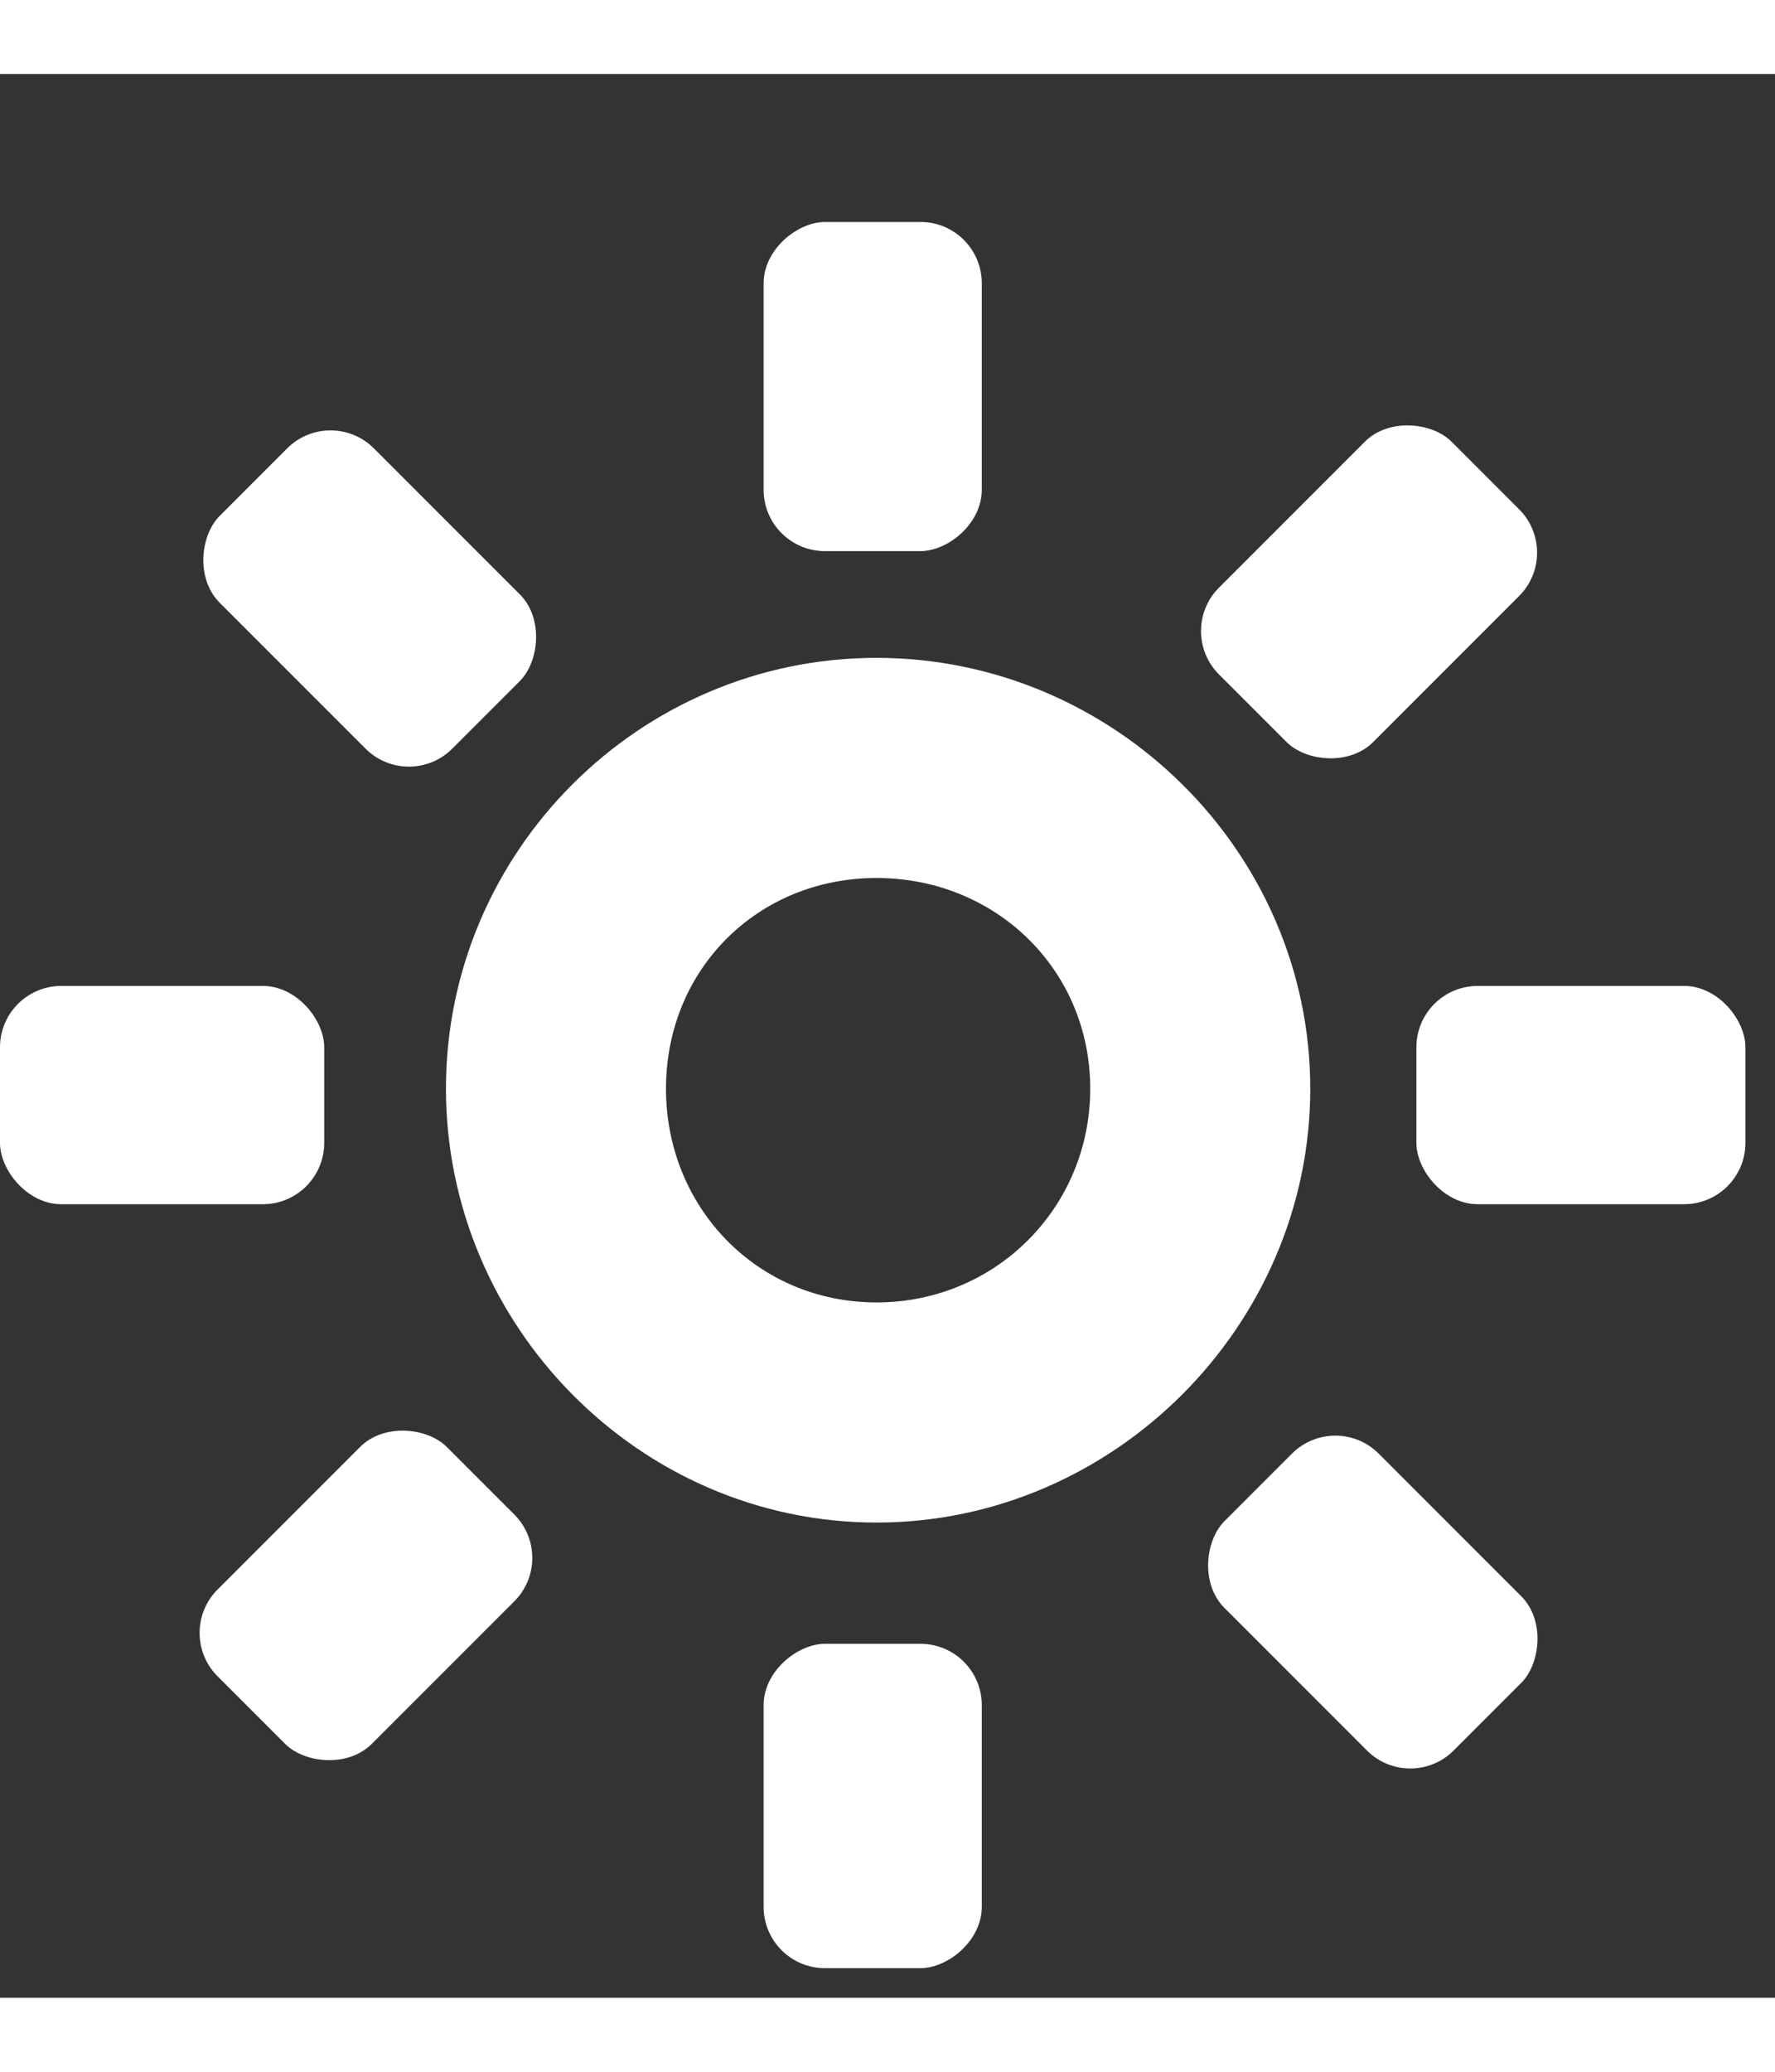 <?xml version='1.0' encoding='UTF-8'?>
<!-- Created with Inkscape (http://www.inkscape.org/) -->

<svg xmlns:cc='http://creativecommons.org/ns#' xmlns:inkscape='http://www.inkscape.org/namespaces/inkscape' xmlns:svg='http://www.w3.org/2000/svg' id='svg7384' xmlns:sodipodi='http://sodipodi.sourceforge.net/DTD/sodipodi-0.dtd' sodipodi:docname='display-brightness-symbolic.svg' version='1.1' inkscape:version='0.48.1 r9760' height='112' xmlns:dc='http://purl.org/dc/elements/1.1/' xmlns:rdf='http://www.w3.org/1999/02/22-rdf-syntax-ns#' xmlns='http://www.w3.org/2000/svg' width='96' viewBox = "0 -8 96 104">
  <rect x="0" y="-8" width="96" height="104" fill="#333333" stroke="none"/>
  <sodipodi:namedview inkscape:cy='129.55722' pagecolor='#555753' borderopacity='1' showborder='false' inkscape:bbox-paths='false' guidetolerance='10' inkscape:object-paths='true' inkscape:window-width='1296' showguides='true' inkscape:object-nodes='true' inkscape:snap-bbox='true' inkscape:pageshadow='2' inkscape:guide-bbox='true' inkscape:snap-nodes='false' bordercolor='#666666' objecttolerance='10' id='namedview88' showgrid='false' inkscape:window-maximized='0' inkscape:window-x='226' inkscape:snap-global='true' inkscape:window-y='0' gridtolerance='10' inkscape:window-height='1013' inkscape:snap-to-guides='true' inkscape:current-layer='layer9' inkscape:snap-bbox-midpoints='false' inkscape:zoom='1' inkscape:cx='89.037164' inkscape:snap-grids='true' inkscape:pageopacity='1'>
    <inkscape:grid spacingx='1px' spacingy='1px' id='grid4866' empspacing='2' enabled='true' type='xygrid' snapvisiblegridlinesonly='true' visible='true'/>
  </sodipodi:namedview>
  <title id='title9167'>Gnome Symbolic Icon Theme</title>
  <defs id='defs7386'/>
<g transform="scale(5.9)">
  <g inkscape:label='status' transform='translate(-81,-317)' inkscape:groupmode='layer' id='layer9' style='display:inline'>
    
    <g transform='translate(0,40)' id='g4927-4-0' style='display:inline'>
      <rect x='81' y='284' id='rect4906-43-6' rx='.562' ry='0.562' height='2' width='2.972' style='color:#ffffff;fill:#ffffff;fill-opacity:1;fill-rule:nonzero;stroke:none;stroke-width:2;marker:none;visibility:visible;display:inline;overflow:visible;enable-background:new'/>
      <rect x='93.984' y='284' id='rect4906-4-6-6' rx='0.562' ry='0.562' height='2' width='3.016' style='color:#ffffff;fill:#ffffff;fill-opacity:1;fill-rule:nonzero;stroke:none;stroke-width:2;marker:none;visibility:visible;display:inline;overflow:visible;enable-background:new'/>
    </g>
    <g transform='matrix(0.707,-0.707,0.707,0.707,-175.458,186.407)' id='g33239' style='display:inline'>
      <rect x='81' y='284' id='rect33241' rx='0.562' height='2' ry='0.562' style='color:#ffffff;fill:#ffffff;fill-opacity:1;fill-rule:nonzero;stroke:none;stroke-width:2;marker:none;visibility:visible;display:inline;overflow:visible;enable-background:new' width='2.972'/>
      <rect x='93.984' y='284' id='rect33243' rx='0.562' height='2' ry='0.562' style='color:#ffffff;fill:#ffffff;fill-opacity:1;fill-rule:nonzero;stroke:none;stroke-width:2;marker:none;visibility:visible;display:inline;overflow:visible;enable-background:new' width='3.016'/>
    </g>
    <g transform='matrix(0,-1,1,0,-196,414)' id='g33245' style='display:inline'>
      <rect x='81' y='284' id='rect33247' rx='0.562' ry='0.562' height='2' width='2.972' style='color:#ffffff;fill:#ffffff;fill-opacity:1;fill-rule:nonzero;stroke:none;stroke-width:2;marker:none;visibility:visible;display:inline;overflow:visible;enable-background:new'/>
      <rect x='93.984' y='284' id='rect33249' rx='0.562' ry='0.562' height='2' width='3.016' style='color:#ffffff;fill:#ffffff;fill-opacity:1;fill-rule:nonzero;stroke:none;stroke-width:2;marker:none;visibility:visible;display:inline;overflow:visible;enable-background:new'/>
    </g>
    <g transform='matrix(-0.707,-0.707,0.707,-0.707,-49.593,589.458)' id='g33251' style='display:inline'>
      <rect x='81' y='284' id='rect33253' rx='0.562' height='2' ry='0.562' style='color:#ffffff;fill:#ffffff;fill-opacity:1;fill-rule:nonzero;stroke:none;stroke-width:2;marker:none;visibility:visible;display:inline;overflow:visible;enable-background:new' width='2.972'/>
      <rect x='93.984' y='284' id='rect33255' rx='0.562' height='2' ry='0.562' style='color:#ffffff;fill:#ffffff;fill-opacity:1;fill-rule:nonzero;stroke:none;stroke-width:2;marker:none;visibility:visible;display:inline;overflow:visible;enable-background:new' width='3.016'/>
    </g>
    <path inkscape:connector-curvature='0' d='m 89.035,320.994 c -2.172,0 -3.947,1.775 -3.947,3.947 0,2.172 1.775,3.976 3.947,3.976 2.172,0 3.976,-1.804 3.976,-3.976 0,-2.172 -1.804,-3.947 -3.976,-3.947 z m 0,2.017 c 1.091,0 1.959,0.839 1.959,1.93 0,1.091 -0.868,1.959 -1.959,1.959 -1.091,0 -1.93,-0.868 -1.93,-1.959 0,-1.091 0.839,-1.93 1.93,-1.93 z' id='path32729' style='font-size:medium;font-style:normal;font-variant:normal;font-weight:normal;font-stretch:normal;text-indent:0;text-align:start;text-decoration:none;line-height:normal;letter-spacing:normal;word-spacing:normal;text-transform:none;direction:ltr;block-progression:tb;writing-mode:lr-tb;text-anchor:start;baseline-shift:baseline;color:#000000;fill:#ffffff;fill-opacity:1;stroke:none;stroke-width:2.169;marker:none;visibility:visible;display:inline;overflow:visible;enable-background:accumulate;font-family:Sans;-inkscape-font-specification:Sans'/>
  </g>
  <g inkscape:label='devices' transform='translate(-81,-317)' inkscape:groupmode='layer' id='layer10'/>
  <g inkscape:label='apps' transform='translate(-81,-317)' inkscape:groupmode='layer' id='layer11'/>
  <g inkscape:label='actions' transform='translate(-81,-317)' inkscape:groupmode='layer' id='layer12'/>
  <g inkscape:label='places' transform='translate(-81,-317)' inkscape:groupmode='layer' id='layer13'/>
  <g inkscape:label='mimetypes' transform='translate(-81,-317)' inkscape:groupmode='layer' id='layer14'/>
  <g inkscape:label='emblems' transform='translate(-81,-317)' inkscape:groupmode='layer' id='layer15' style='display:inline'/>
  <g inkscape:label='categories' transform='translate(-81,-317)' inkscape:groupmode='layer' id='g4953' style='display:inline'/>
</g>
</svg>
